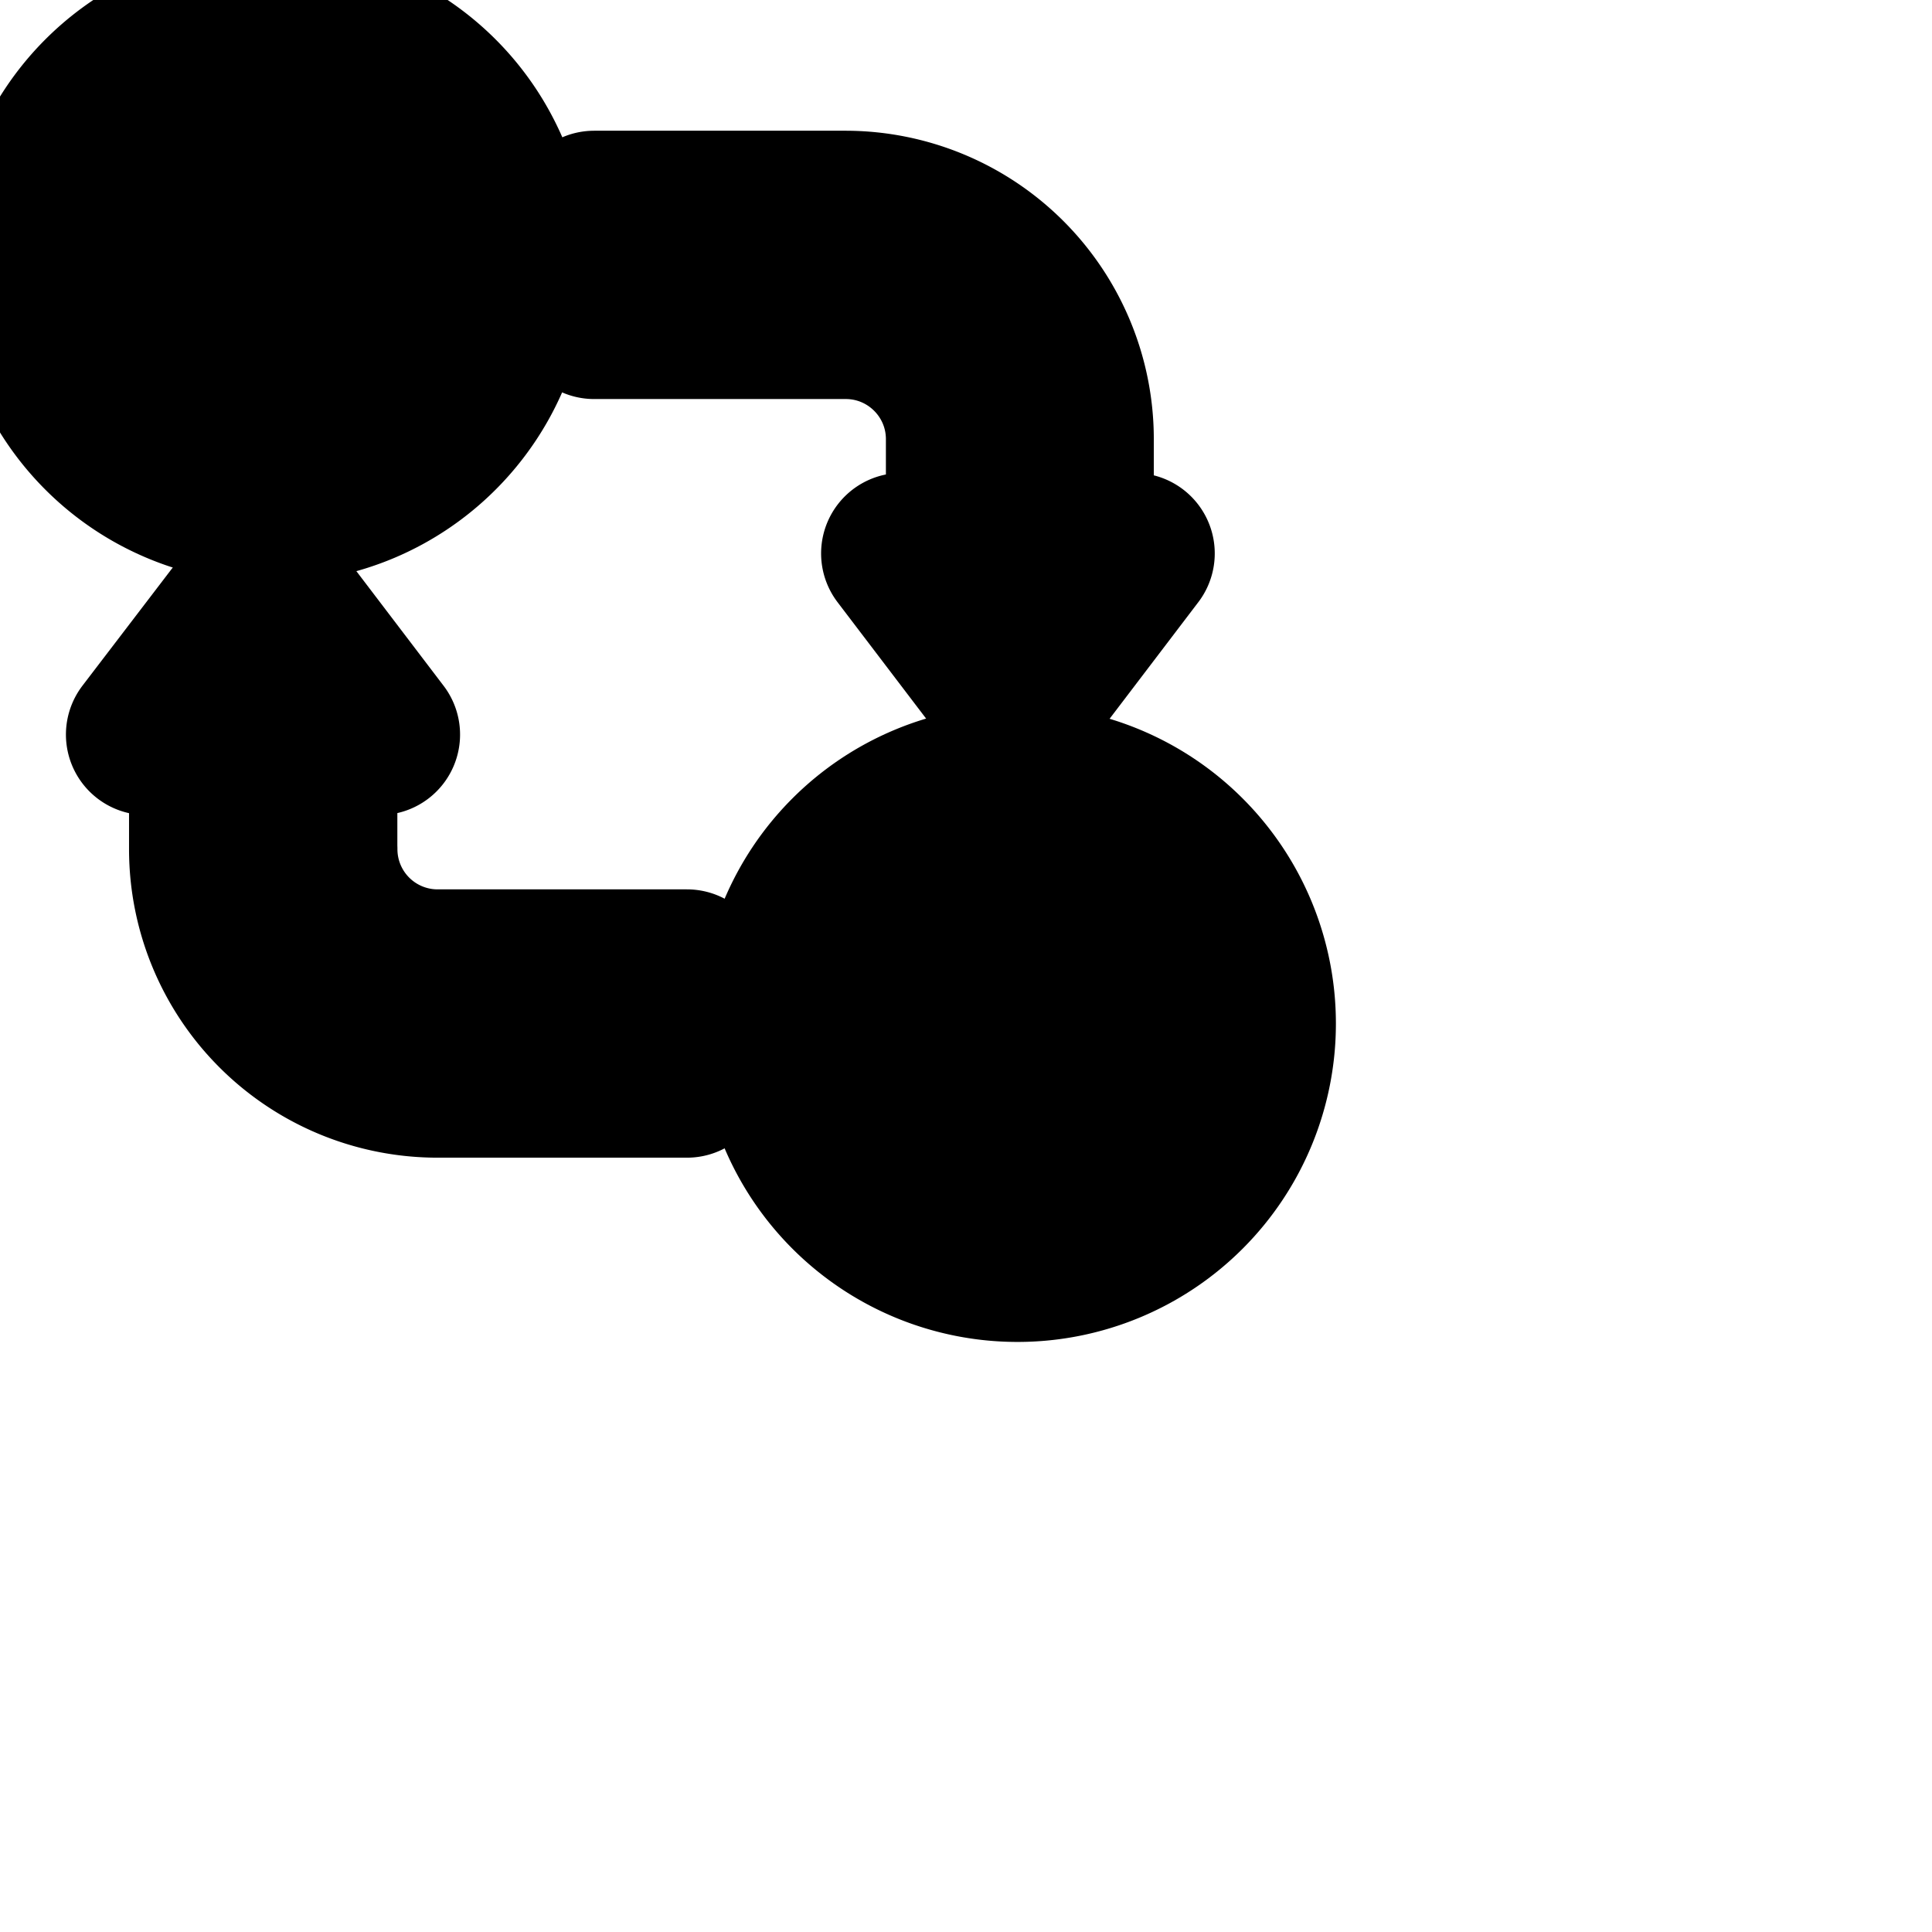 <svg
  xmlns="http://www.w3.org/2000/svg"
  width="24"
  height="24"
  viewBox="0 0 24 24"
  fill="none"
  stroke="currentColor"
  stroke-width="2"
  stroke-linecap="round"
  stroke-linejoin="round"
>
  <path d="M12.64 9.76a2.955 2.955 0 1 0 0 5.91 2.955 2.955 0 0 0 0-5.91zm.533 2.171l-.112.533h-1.067v.539h1.003l-.112.533h-.8c.03.074.064.137.104.196.12.208.346.348.604.348h.008a.633.633 0 0 0 .53-.286c.086-.135.149-.291.181-.458l.695-.008a1.924 1.924 0 0 1-.466 1.069 1.238 1.238 0 0 1-.922.409l-.038-.001a1.346 1.346 0 0 1-1.132-.529 1.941 1.941 0 0 1-.32-.683l-.861-.013.112-.533h.667v-.283-.256h-.779l.112-.533h.741c.068-.331.212-.621.413-.862a1.292 1.292 0 0 1 1.067-.488 1.333 1.333 0 0 1 1.232.655c.136.219.222.475.238.749l-.752.004a1.185 1.185 0 0 0-.179-.436.656.656 0 0 0-.525-.262h-.017.001a.678.678 0 0 0-.601.364c-.04.068-.074.142-.101.219z" />
  <path d="M12.005 5.451v1.424H11.2l1.445 1.899 1.445-1.899h-.757V5.451a2.832 2.832 0 0 0-2.826-2.827H7.381v1.333h3.125c.826 0 1.496.668 1.499 1.493z" />
  <path d="M3.936 10.549V9.125h.779L3.27 7.226 1.819 9.125h.784v1.424a2.832 2.832 0 0 0 2.832 2.832h3.099v-1.333H5.43a1.499 1.499 0 0 1-1.493-1.499z" />
  <path d="M6.315 3.291v-.005A2.955 2.955 0 1 0 3.36 6.241c1.63 0 2.952-1.32 2.955-2.949zM2.437 4.987a1.167 1.167 0 0 1-.452-1.072l.73.006c.009.168.047.324.11.467a.538.538 0 0 0 .411.226l.001-1.152-.219-.064a1.412 1.412 0 0 1-.73-.42 1.018 1.018 0 0 1-.215-.627v-.026a1.193 1.193 0 0 1 .061-.466 1.07 1.07 0 0 1 .667-.608c.131-.038.275-.063.424-.071L3.23.817h.261v.368c.257.01.494.09.693.222.281.191.466.515.466.882l-.001.057-.709-.003a.982.982 0 0 0-.082-.358.417.417 0 0 0-.361-.207h-.005v1.035c.329.097.615.23.878.397a.96.96 0 0 1 .35.744l-.001.05a1.067 1.067 0 0 1-.496.987c-.212.129-.46.21-.725.226l-.005.534h-.261v-.533a1.854 1.854 0 0 1-.804-.234z" />
  <path d="M3.232 1.781H3.21a.472.472 0 0 0-.325.129.457.457 0 0 0-.112.332v.017c0 .14.067.265.17.344a.973.973 0 0 0 .288.133z" />
  <path d="M3.973 4.085v-.004a.46.46 0 0 0-.159-.348 1.131 1.131 0 0 0-.312-.158l-.008 1.064a.67.67 0 0 0 .312-.098.504.504 0 0 0 .168-.46z" />
</svg>
